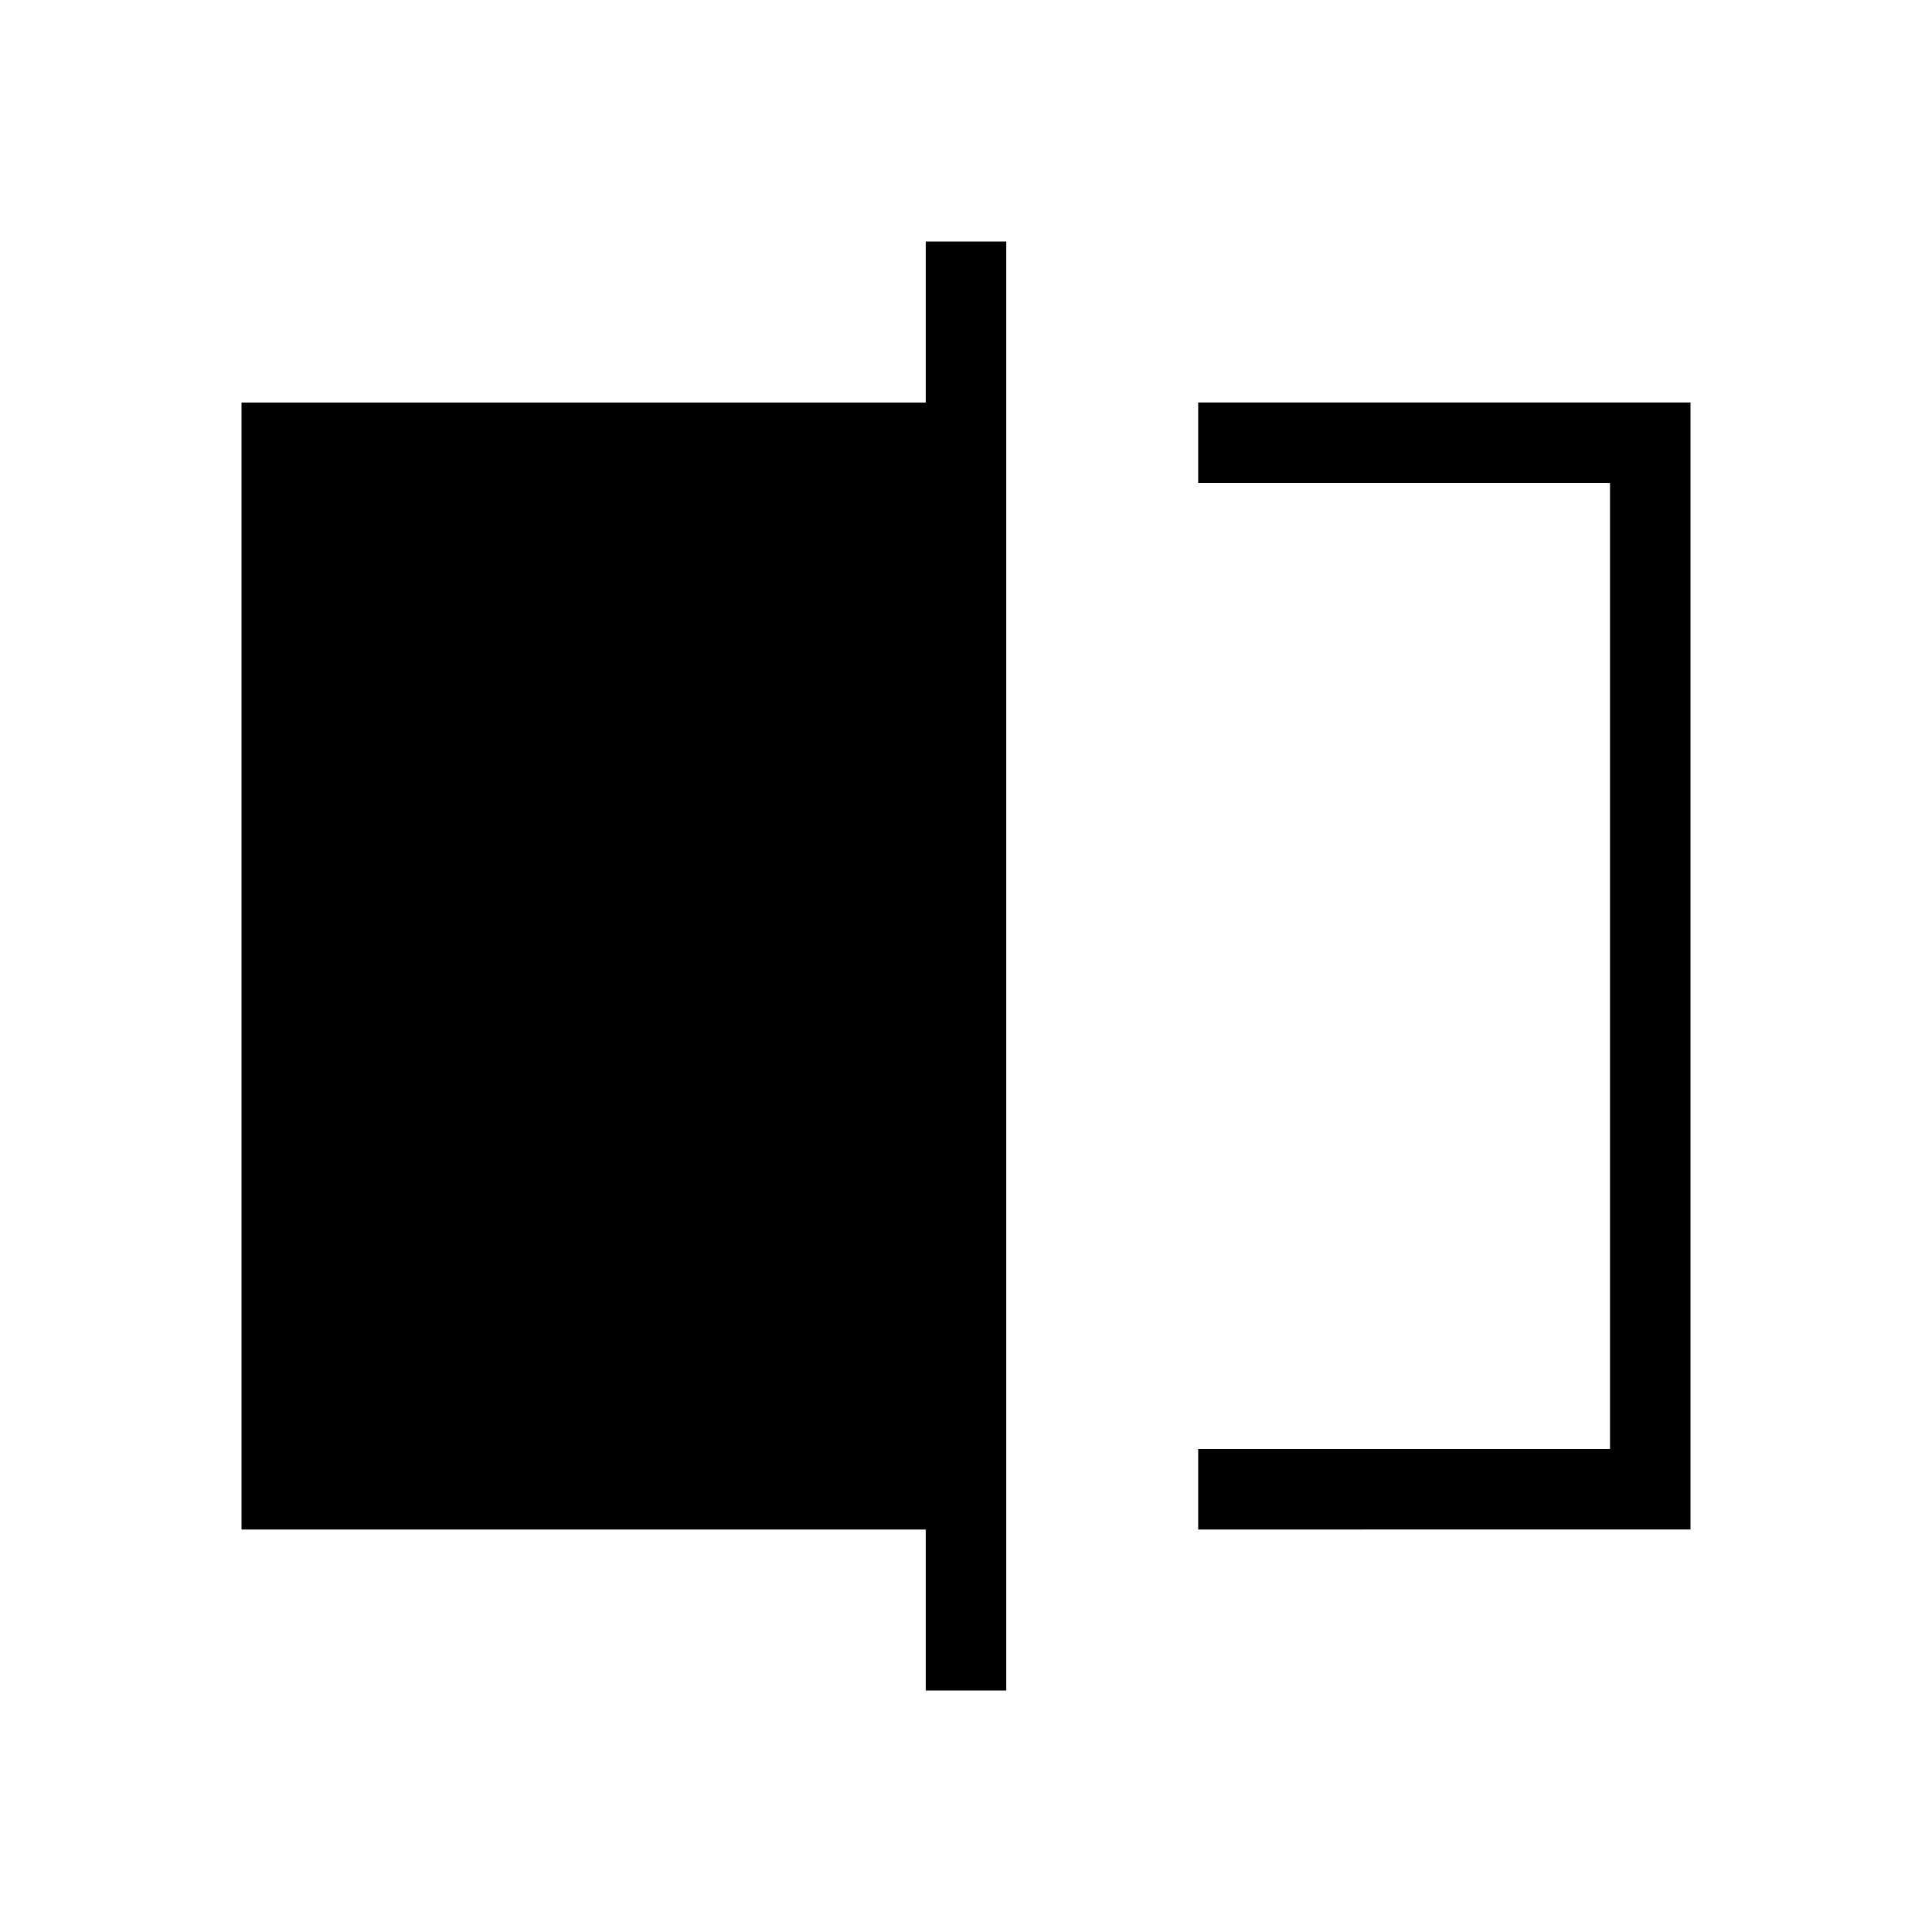 <svg xmlns="http://www.w3.org/2000/svg" height="24" viewBox="0 -960 960 960" width="24"><path d="M595.38-200v-40H800v-480H595.38v-40H840v560H595.38ZM460-120v-80H120v-560h340v-80h40v720h-40Zm340-600v480-480Z"/></svg>